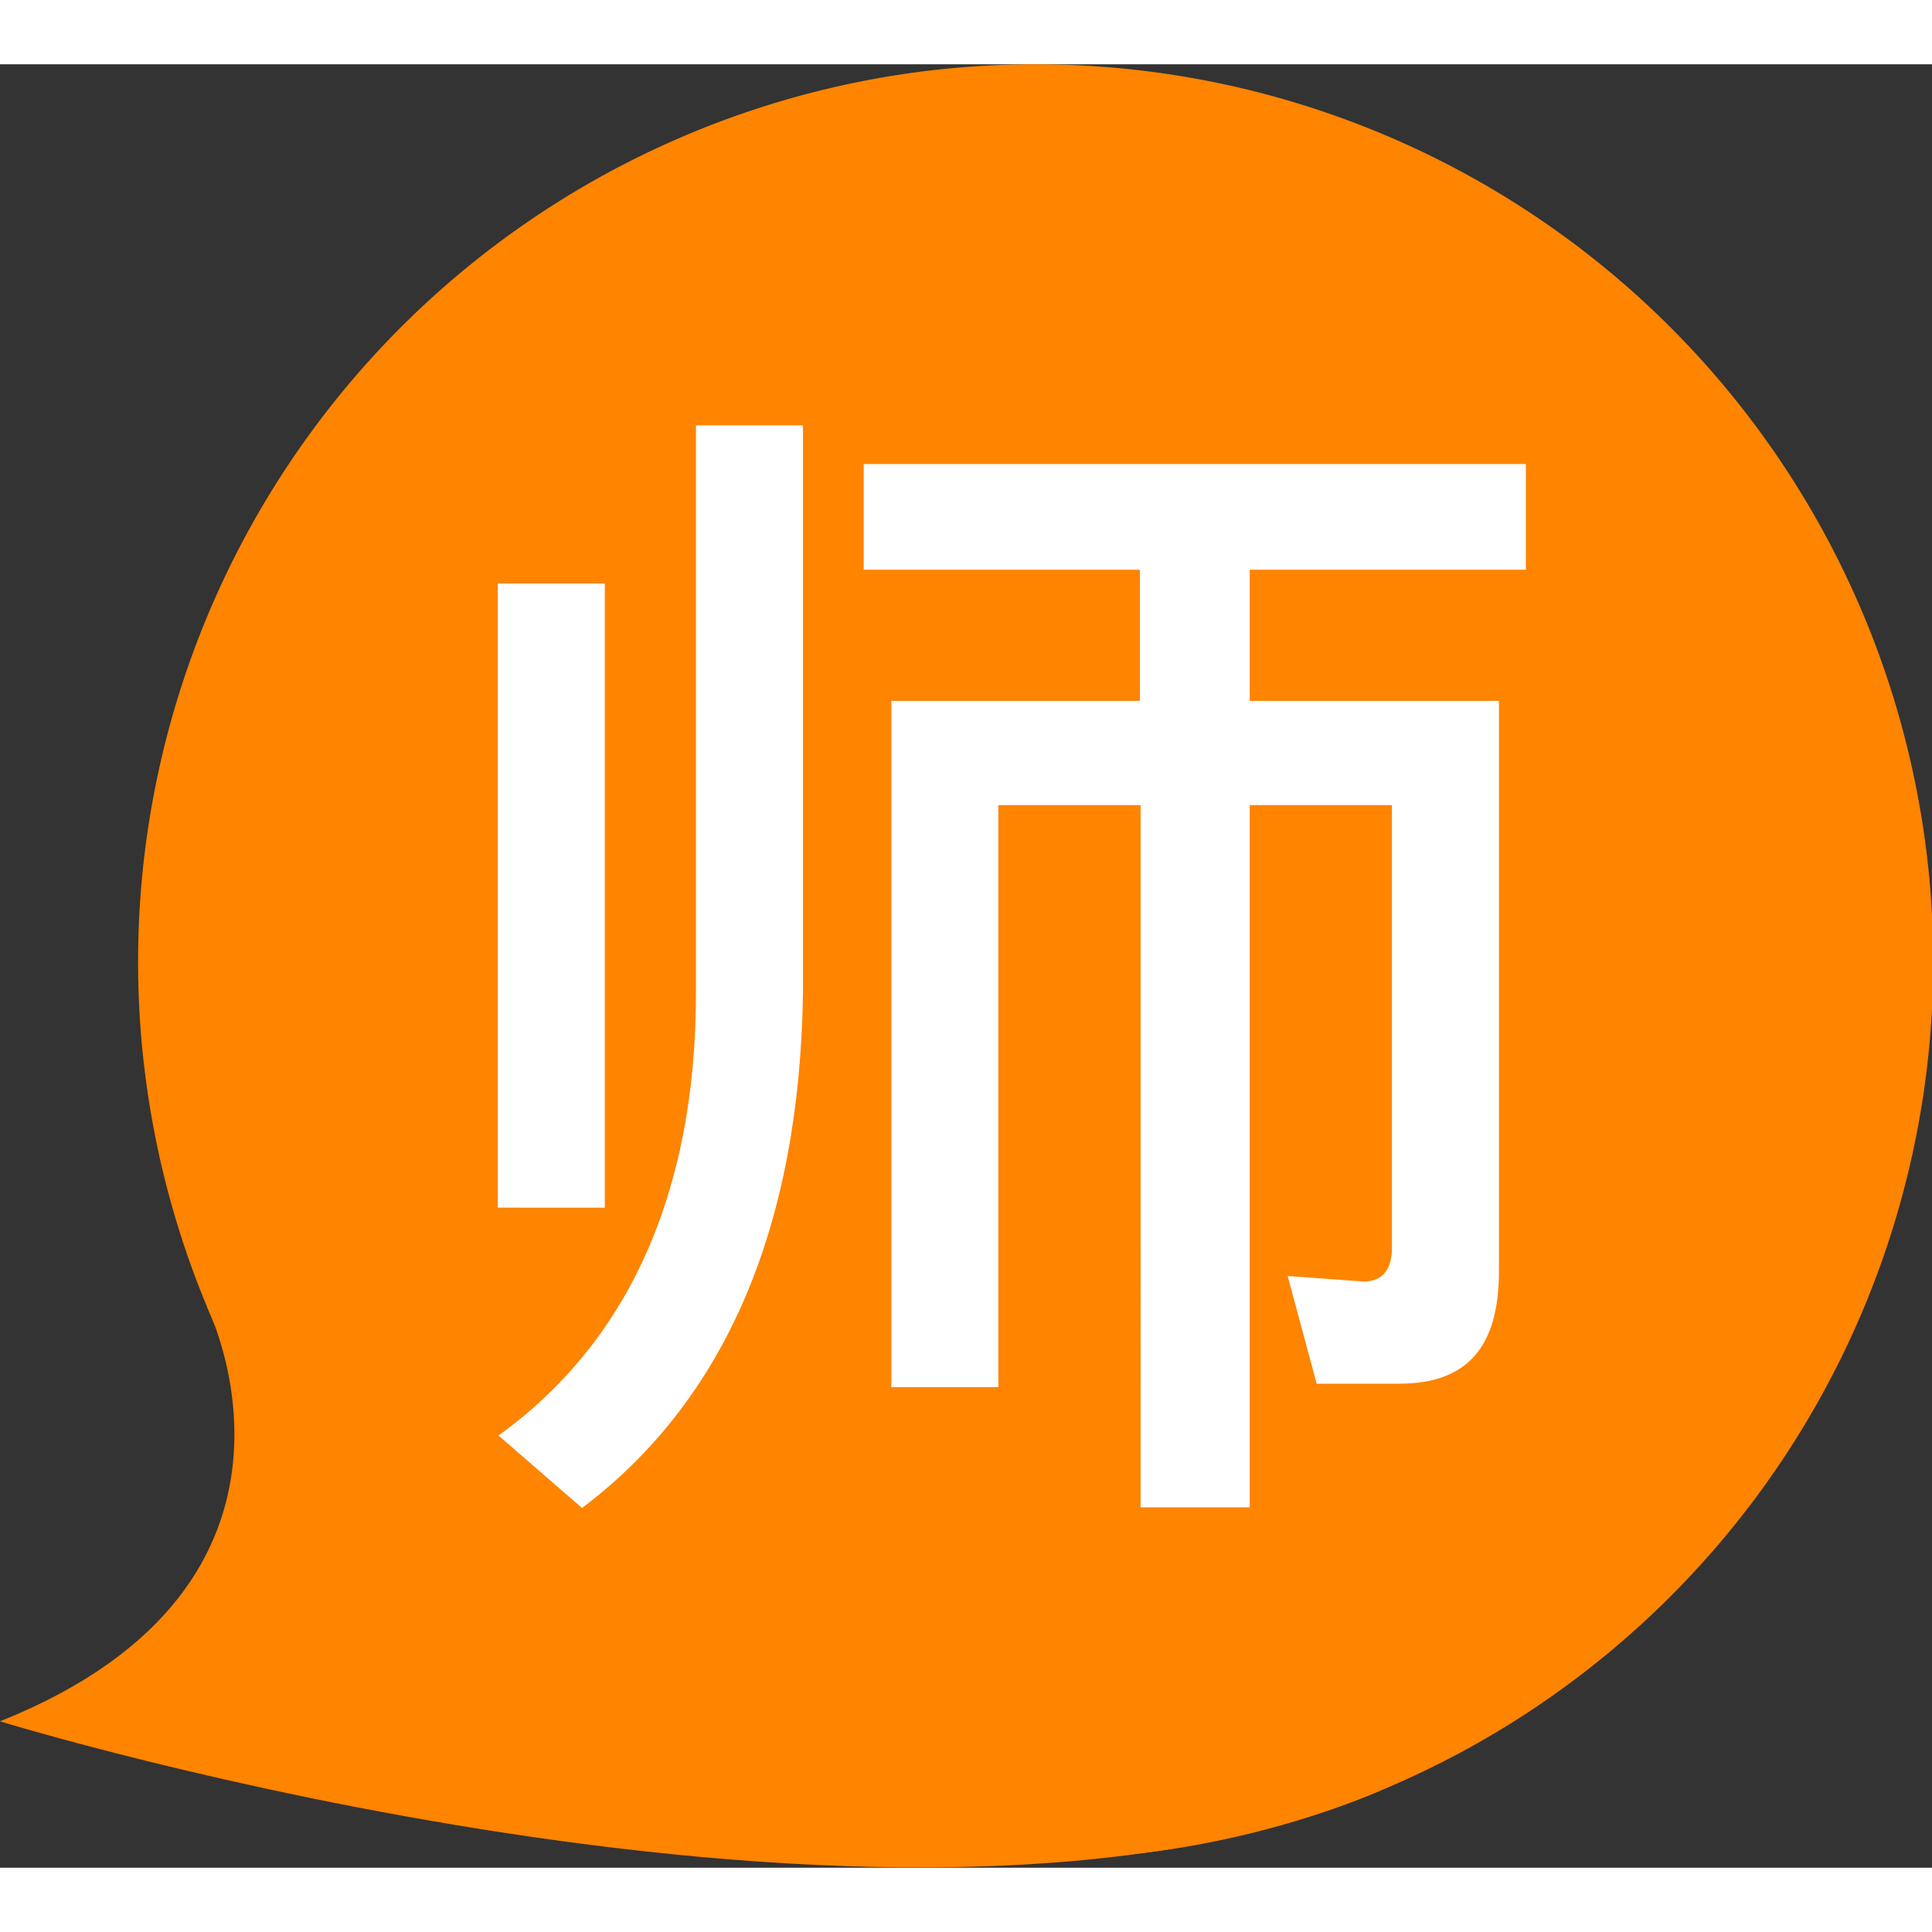 <svg t="1704511491634" class="icon" viewBox="0 0 1097 1024" version="1.1" xmlns="http://www.w3.org/2000/svg" p-id="1303" width="32" height="32"><rect x="0" y="0" width="1097" height="1024" fill="#333333" stroke="none"/><path d="M588.055 509.648m-509.648 0a509.648 509.648 0 1 0 1019.296 0 509.648 509.648 0 1 0-1019.296 0Z" fill="#FF8400" p-id="1304"></path><path d="M117.611 705.666s78.407 156.815-117.611 235.222c0 0 509.648 156.815 784.074 39.204S196.018 588.055 196.018 588.055l-39.204 117.611z" fill="#FF8400" p-id="1305"></path><path d="M866.401 286.971V226.989h-375.963v59.982h156.815v74.487h-141.133v389.685h60.766v-330.487h80.76V819.357h61.942V420.655h80.76v251.296c0 12.545-5.489 19.21-16.074 19.21l-43.124-3.136 16.466 61.158h46.652c39.204 0 56.845-21.17 56.845-63.902V361.458H709.587v-74.487zM282.658 294.812h60.766v354.401H282.658z" fill="#FFFFFF" p-id="1306"></path><path d="M395.173 527.289c0 114.475-39.204 198.763-112.123 251.296l47.436 41.164c81.152-61.158 123.492-159.167 125.452-292.459V205.035h-60.766z" fill="#FFFFFF" p-id="1307"></path></svg>